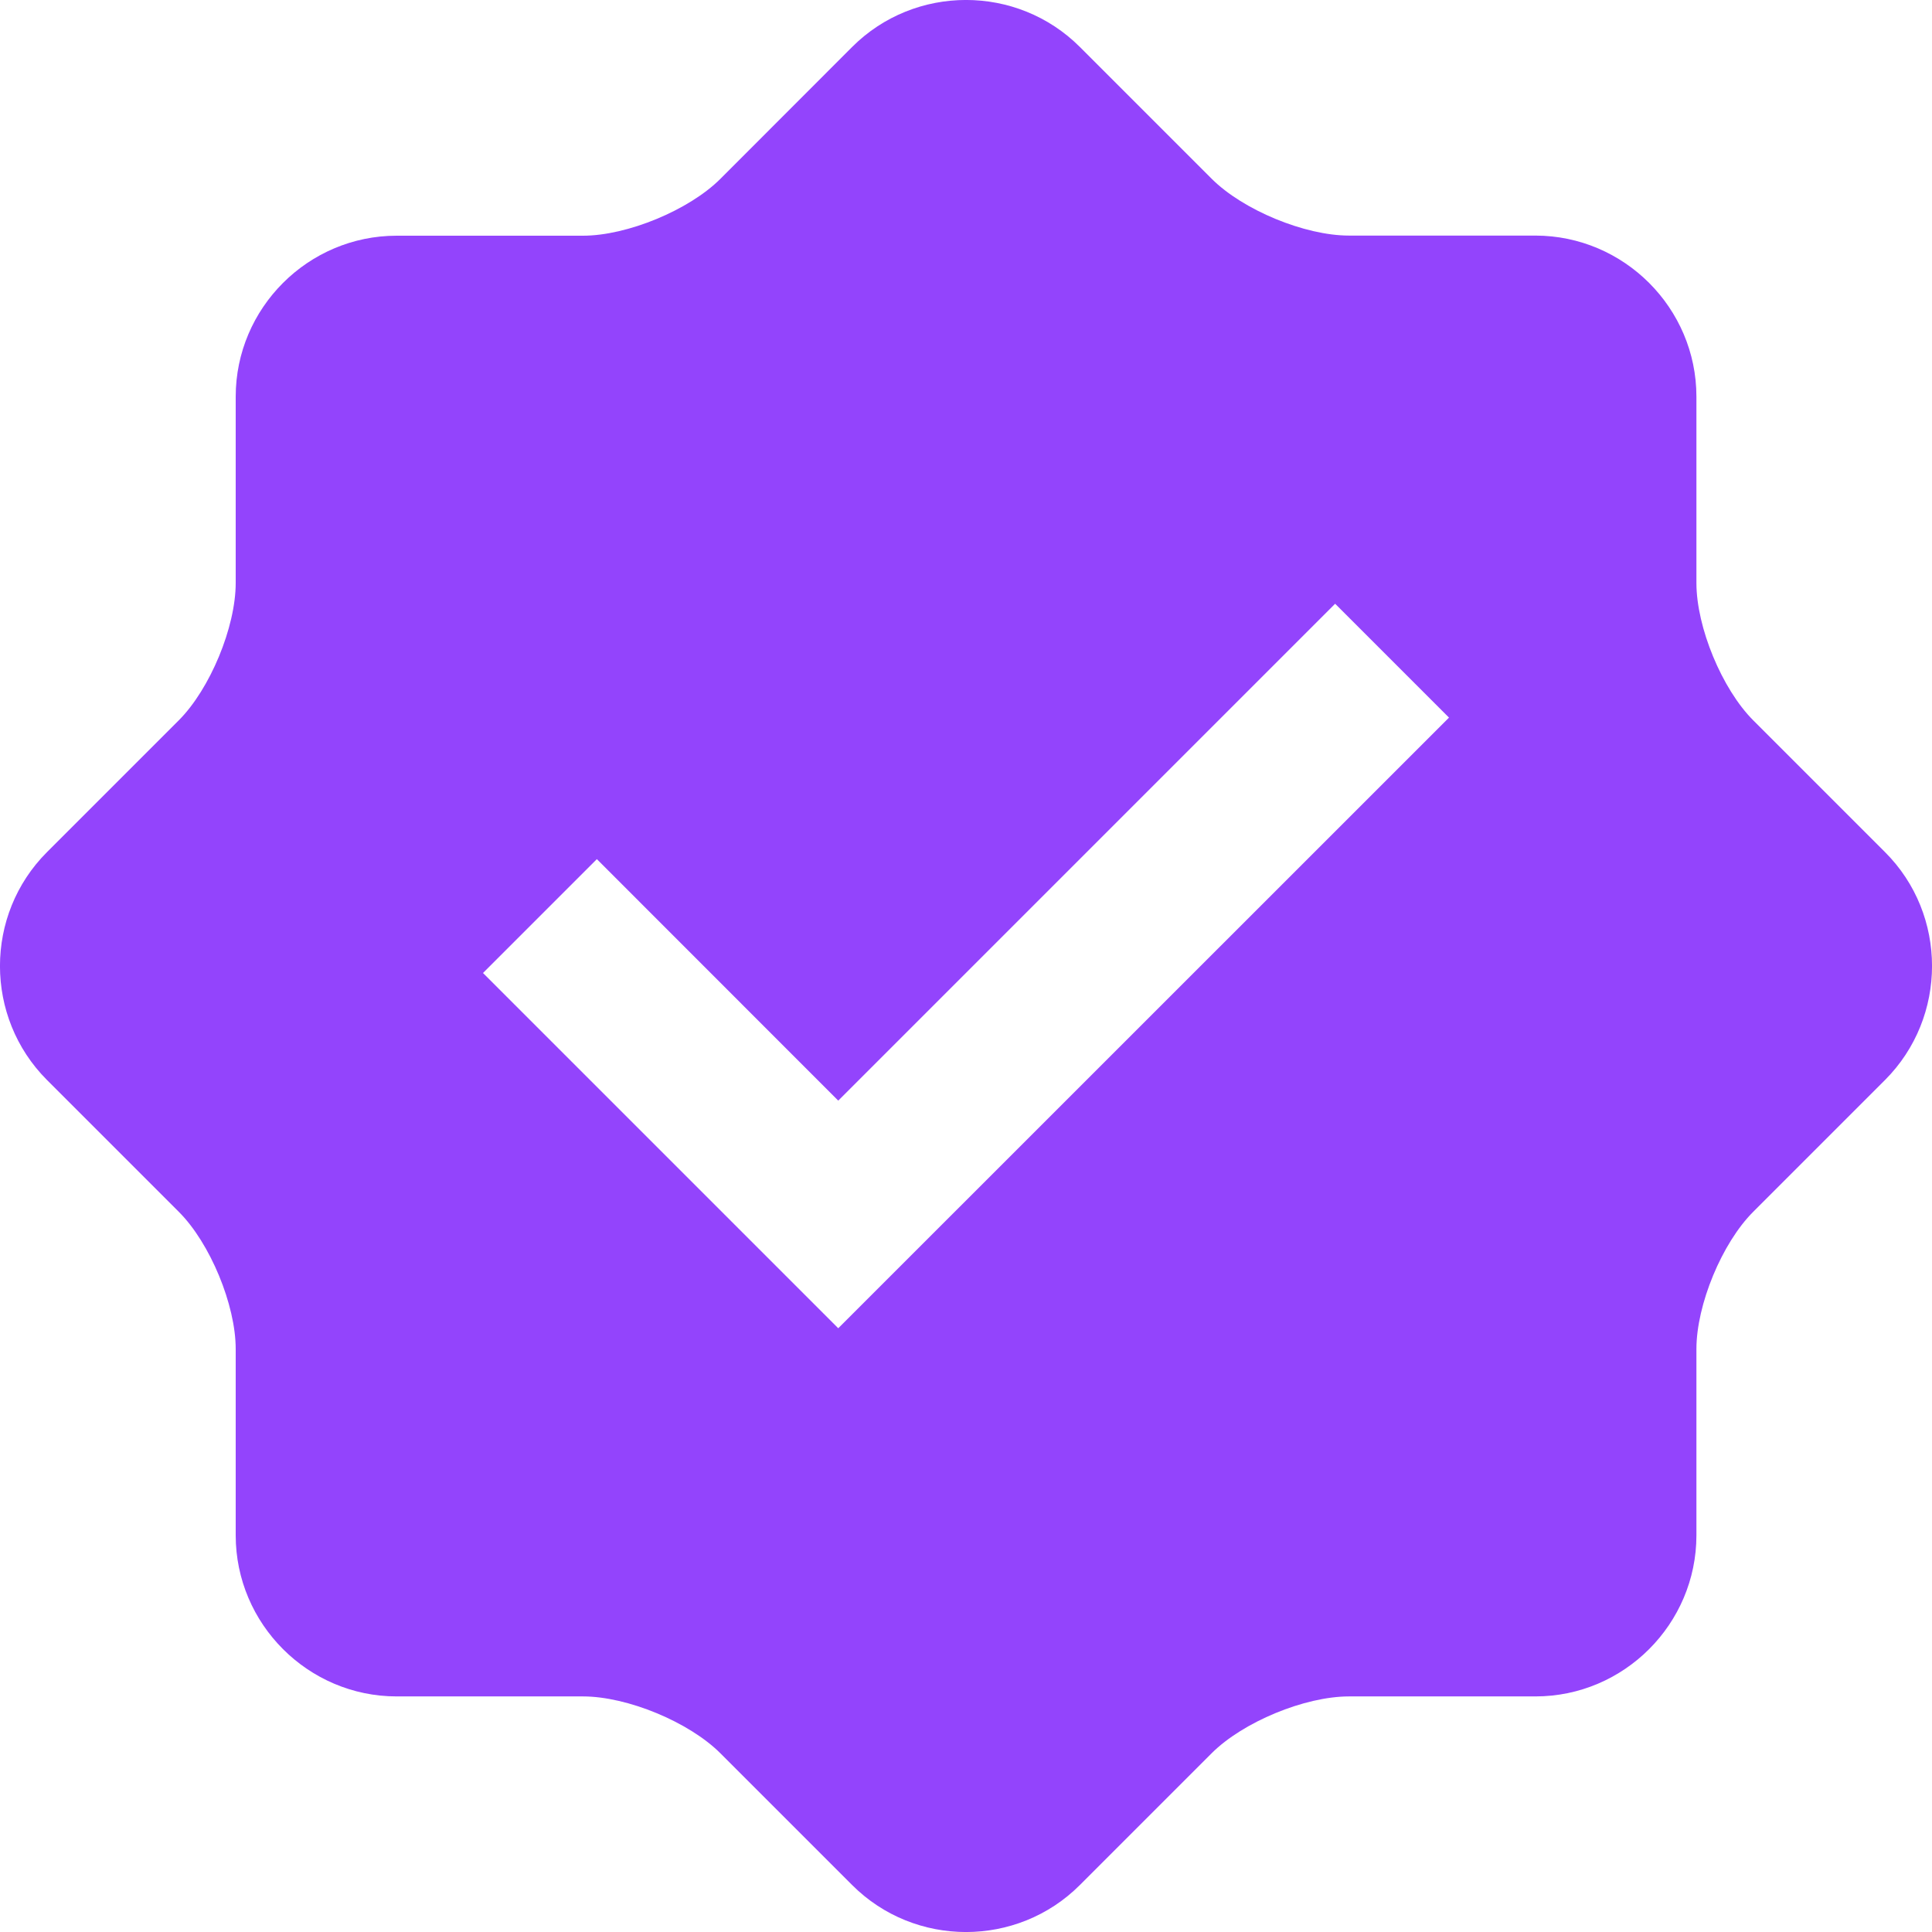 <svg width="16" height="16" viewBox="0 0 16 16" fill="none" xmlns="http://www.w3.org/2000/svg">
<path d="M15.611 7.057L14.52 5.966C14.261 5.707 14.049 5.195 14.049 4.828V3.285C14.049 2.551 13.449 1.952 12.716 1.951H11.172C10.805 1.951 10.293 1.739 10.034 1.48L8.943 0.389C8.424 -0.13 7.576 -0.13 7.057 0.389L5.966 1.481C5.707 1.74 5.194 1.952 4.828 1.952H3.285C2.552 1.952 1.952 2.551 1.952 3.285V4.828C1.952 5.194 1.739 5.707 1.48 5.966L0.389 7.057C-0.13 7.576 -0.13 8.424 0.389 8.944L1.48 10.035C1.74 10.294 1.952 10.807 1.952 11.172V12.715C1.952 13.449 2.552 14.049 3.285 14.049H4.828C5.195 14.049 5.707 14.261 5.966 14.52L7.057 15.611C7.576 16.13 8.424 16.13 8.943 15.611L10.034 14.52C10.293 14.261 10.805 14.049 11.172 14.049H12.716C13.449 14.049 14.049 13.449 14.049 12.715V11.172C14.049 10.805 14.261 10.293 14.52 10.035L15.611 8.944C16.13 8.424 16.13 7.575 15.611 7.057ZM6.942 11L4 8.058L4.943 7.115L6.942 9.115L11.057 5L12 5.943L6.942 11Z" fill="#9344FC"/>
</svg>
